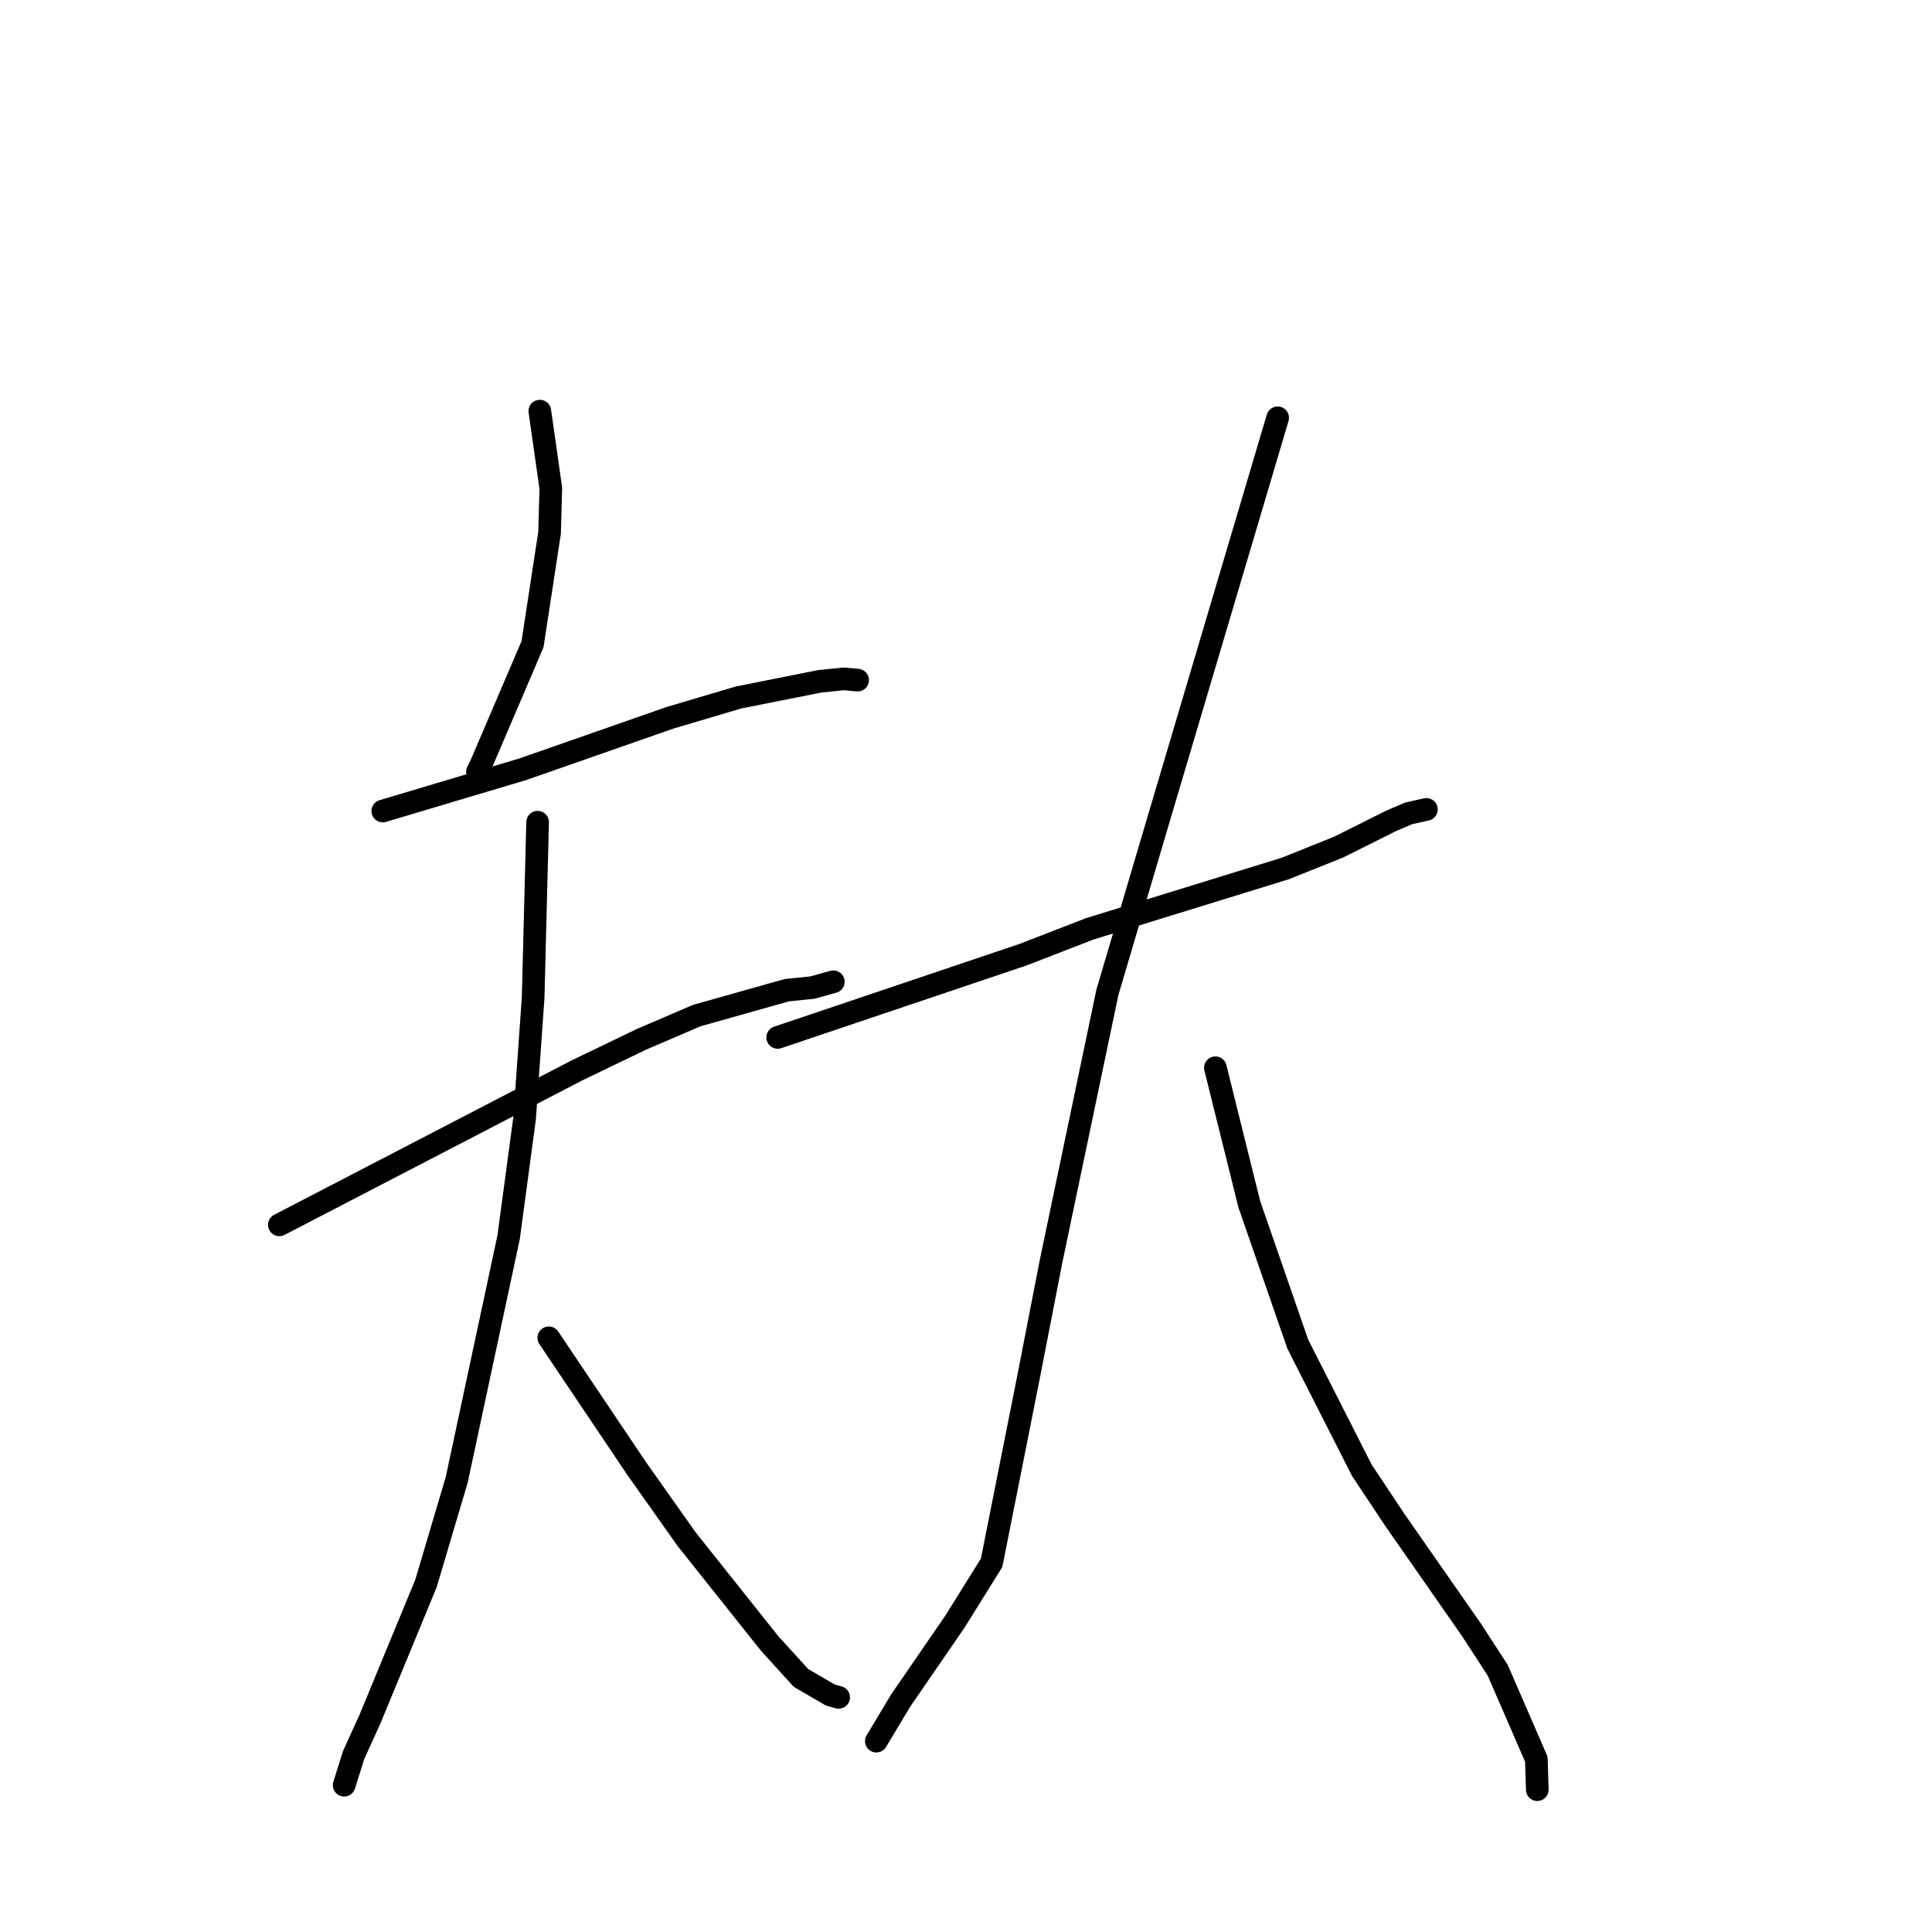 <?xml version="1.0" standalone="no"?>
    <svg width="256" height="256" xmlns="http://www.w3.org/2000/svg" version="1.1">
    <polyline stroke="black" stroke-width="3" stroke-linecap="round" fill="transparent" stroke-linejoin="round" points="71.529 54.476 72.257 59.581 72.985 64.687 72.822 70.595 70.561 85.364 63.688 101.431 63.263 102.251 " />
        <polyline stroke="black" stroke-width="3" stroke-linecap="round" fill="transparent" stroke-linejoin="round" points="50.724 107.466 60.014 104.692 69.304 101.918 88.773 95.113 97.844 92.423 108.608 90.279 111.796 89.955 113.47 90.104 113.638 90.119 " />
        <polyline stroke="black" stroke-width="3" stroke-linecap="round" fill="transparent" stroke-linejoin="round" points="37.017 162.298 48.786 156.191 60.555 150.084 76.447 141.834 84.963 137.73 92.33 134.567 104.265 131.205 107.658 130.858 110.169 130.159 110.42 130.089 " />
        <polyline stroke="black" stroke-width="3" stroke-linecap="round" fill="transparent" stroke-linejoin="round" points="71.237 108.946 70.94 120.597 70.642 132.248 69.509 148.216 67.394 163.943 60.514 196.096 56.45 209.796 49.041 227.754 46.849 232.576 45.715 236.187 45.601 236.548 " />
        <polyline stroke="black" stroke-width="3" stroke-linecap="round" fill="transparent" stroke-linejoin="round" points="72.719 177.267 78.541 185.929 84.363 194.592 90.998 203.969 101.932 217.708 106.125 222.329 110.049 224.614 111.028 224.88 111.114 224.904 111.126 224.907 " />
        <polyline stroke="black" stroke-width="3" stroke-linecap="round" fill="transparent" stroke-linejoin="round" points="103.047 137.464 119.307 131.98 135.567 126.497 144.367 123.089 170.28 115.088 177.355 112.254 184.235 108.815 186.63 107.779 188.993 107.255 189.008 107.252 " />
        <polyline stroke="black" stroke-width="3" stroke-linecap="round" fill="transparent" stroke-linejoin="round" points="169.297 55.361 161.175 82.742 153.054 110.123 146.735 131.493 139.252 167.219 136.258 182.613 131.395 207.074 126.546 214.854 119.32 225.369 116.409 230.227 116.118 230.712 " />
        <polyline stroke="black" stroke-width="3" stroke-linecap="round" fill="transparent" stroke-linejoin="round" points="161.045 141.482 163.29 150.519 165.535 159.557 171.962 178.101 180.446 194.808 184.783 201.337 195.001 215.998 198.456 221.319 203.576 233.109 203.686 236.772 203.698 237.139 " />
        </svg>